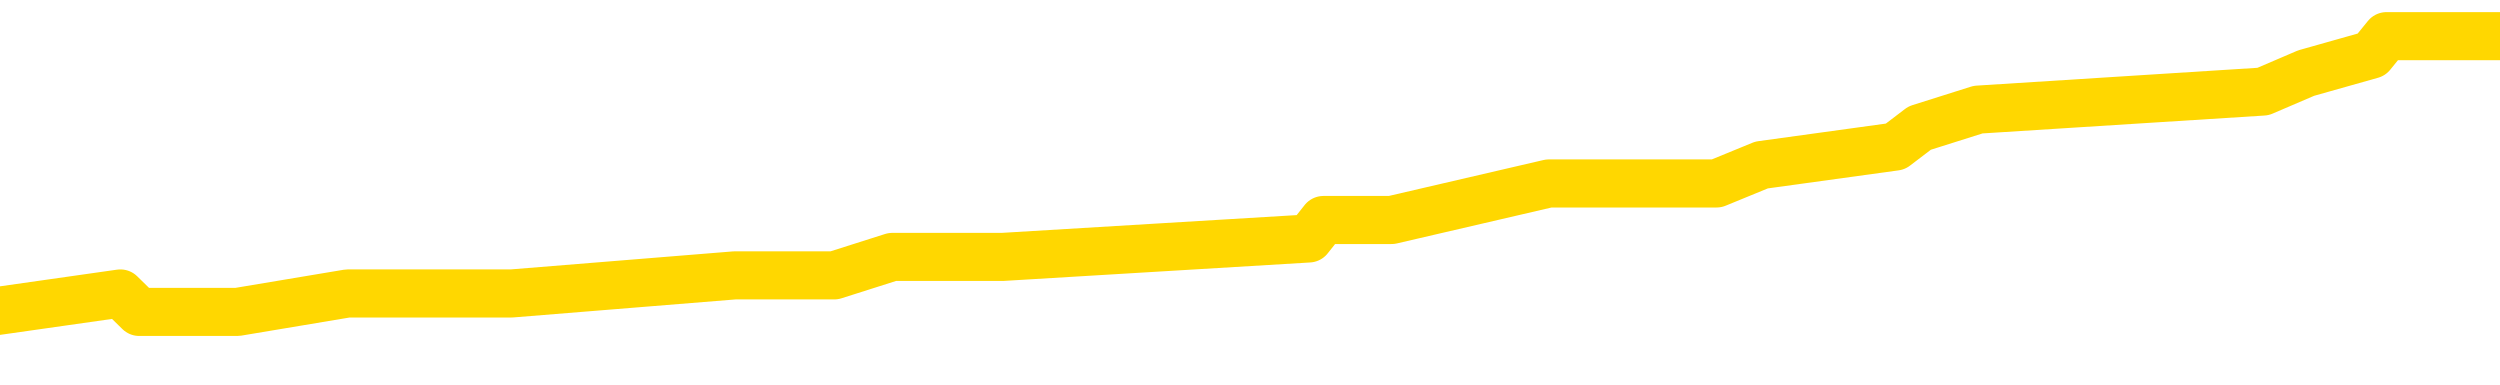 <svg xmlns="http://www.w3.org/2000/svg" version="1.1" viewBox="0 0 6500 1000">
	<path fill="none" stroke="gold" stroke-width="125" stroke-linecap="round" stroke-linejoin="round" d="M0 95888  L-602915 95888 L-602730 95840 L-602240 95744 L-601947 95696 L-601635 95601 L-601401 95553 L-601348 95457 L-601288 95362 L-601135 95314 L-601095 95218 L-600962 95171 L-600670 95123 L-600129 95123 L-599519 95075 L-599471 95075 L-598831 95027 L-598797 95027 L-598272 95027 L-598139 94979 L-597749 94884 L-597421 94788 L-597304 94693 L-597092 94597 L-596375 94597 L-595805 94549 L-595698 94549 L-595524 94501 L-595302 94406 L-594901 94358 L-594875 94262 L-593947 94167 L-593860 94071 L-593777 93976 L-593707 93880 L-593410 93832 L-593258 93737 L-591368 93784 L-591267 93784 L-591005 93784 L-590711 93832 L-590570 93737 L-590321 93737 L-590285 93689 L-590127 93641 L-589663 93545 L-589410 93498 L-589198 93402 L-588947 93354 L-588598 93306 L-587671 93211 L-587577 93115 L-587166 93067 L-585995 92972 L-584806 92924 L-584714 92828 L-584687 92733 L-584420 92637 L-584122 92542 L-583993 92446 L-583955 92350 L-583141 92350 L-582757 92398 L-581696 92446 L-581635 92446 L-581370 93402 L-580899 94310 L-580706 95218 L-580443 96127 L-580106 96079 L-579970 96031 L-579515 95983 L-578771 95935 L-578754 95888 L-578589 95792 L-578520 95792 L-578004 95744 L-576976 95744 L-576779 95696 L-576291 95649 L-575929 95601 L-575520 95601 L-575135 95649 L-573431 95649 L-573333 95649 L-573261 95649 L-573200 95649 L-573016 95601 L-572679 95601 L-572039 95553 L-571962 95505 L-571900 95505 L-571714 95457 L-571634 95457 L-571457 95410 L-571438 95362 L-571208 95362 L-570820 95314 L-569931 95314 L-569892 95266 L-569804 95218 L-569776 95123 L-568768 95075 L-568619 94979 L-568594 94932 L-568461 94884 L-568422 94836 L-567163 94788 L-567106 94788 L-566566 94740 L-566513 94740 L-566467 94740 L-566071 94693 L-565932 94645 L-565732 94597 L-565585 94597 L-565421 94597 L-565144 94645 L-564785 94645 L-564233 94597 L-563588 94549 L-563329 94454 L-563175 94406 L-562775 94358 L-562734 94310 L-562614 94262 L-562552 94310 L-562538 94310 L-562444 94310 L-562151 94262 L-562000 94071 L-561669 93976 L-561592 93880 L-561516 93832 L-561289 93689 L-561223 93593 L-560995 93498 L-560942 93402 L-560778 93354 L-559772 93306 L-559589 93259 L-559038 93211 L-558645 93115 L-558247 93067 L-557397 92972 L-557319 92924 L-556740 92876 L-556298 92876 L-556057 92828 L-555900 92828 L-555499 92733 L-555479 92733 L-555034 92685 L-554628 92637 L-554493 92542 L-554317 92446 L-554181 92350 L-553931 92255 L-552931 92207 L-552849 92159 L-552713 92111 L-552675 92064 L-551785 92016 L-551569 91968 L-551126 91920 L-551008 91872 L-550952 91825 L-550275 91825 L-550175 91777 L-550146 91777 L-548805 91729 L-548399 91681 L-548359 91633 L-547431 91586 L-547333 91538 L-547200 91490 L-546796 91442 L-546769 91394 L-546676 91347 L-546460 91299 L-546049 91203 L-544895 91108 L-544604 91012 L-544575 90916 L-543967 90869 L-543717 90773 L-543697 90725 L-542768 90677 L-542716 90582 L-542594 90534 L-542577 90438 L-542421 90391 L-542245 90295 L-542109 90247 L-542052 90199 L-541944 90152 L-541859 90104 L-541626 90056 L-541551 90008 L-541242 89960 L-541125 89913 L-540955 89865 L-540864 89817 L-540761 89817 L-540738 89769 L-540661 89769 L-540563 89673 L-540196 89626 L-540091 89578 L-539588 89530 L-539136 89482 L-539098 89434 L-539074 89387 L-539033 89339 L-538904 89291 L-538803 89243 L-538362 89195 L-538080 89148 L-537487 89100 L-537357 89052 L-537083 88956 L-536930 88909 L-536777 88861 L-536692 88765 L-536614 88717 L-536428 88670 L-536377 88670 L-536350 88622 L-536270 88574 L-536247 88526 L-535964 88431 L-535360 88335 L-534364 88287 L-534066 88239 L-533333 88192 L-533088 88144 L-532998 88096 L-532421 88048 L-531722 88000 L-530970 87953 L-530652 87905 L-530269 87809 L-530192 87761 L-529557 87714 L-529372 87666 L-529284 87666 L-529155 87666 L-528842 87618 L-528792 87570 L-528650 87522 L-528629 87475 L-527661 87427 L-527116 87379 L-526637 87379 L-526576 87379 L-526253 87379 L-526231 87331 L-526169 87331 L-525959 87283 L-525882 87236 L-525827 87188 L-525805 87140 L-525765 87092 L-525750 87044 L-524992 86997 L-524976 86949 L-524177 86901 L-524024 86853 L-523119 86805 L-522613 86758 L-522383 86662 L-522342 86662 L-522227 86614 L-522050 86566 L-521296 86614 L-521161 86566 L-520997 86519 L-520679 86471 L-520503 86375 L-519481 86280 L-519457 86184 L-519206 86136 L-518993 86041 L-518359 85993 L-518121 85897 L-518089 85802 L-517911 85706 L-517830 85610 L-517741 85563 L-517676 85467 L-517236 85371 L-517213 85324 L-516672 85276 L-516416 85228 L-515921 85180 L-515044 85132 L-515007 85085 L-514954 85037 L-514913 84989 L-514796 84941 L-514520 84893 L-514312 84798 L-514115 84702 L-514092 84607 L-514042 84511 L-514002 84463 L-513925 84415 L-513327 84320 L-513267 84272 L-513164 84224 L-513009 84176 L-512377 84129 L-511697 84081 L-511394 83985 L-511047 83937 L-510849 83890 L-510801 83794 L-510481 83746 L-509853 83698 L-509707 83651 L-509670 83603 L-509612 83555 L-509536 83459 L-509294 83459 L-509206 83412 L-509112 83364 L-508818 83316 L-508684 83268 L-508624 83220 L-508587 83125 L-508315 83125 L-507309 83077 L-507133 83029 L-507082 83029 L-506790 82981 L-506597 82886 L-506264 82838 L-505758 82790 L-505196 82695 L-505181 82599 L-505164 82551 L-505064 82456 L-504949 82360 L-504910 82264 L-504872 82217 L-504807 82217 L-504779 82169 L-504640 82217 L-504347 82217 L-504297 82217 L-504192 82217 L-503927 82169 L-503462 82121 L-503318 82121 L-503263 82025 L-503206 81978 L-503015 81930 L-502650 81882 L-502435 81882 L-502241 81882 L-502183 81882 L-502124 81786 L-501970 81739 L-501700 81691 L-501271 81930 L-501255 81930 L-501178 81882 L-501114 81834 L-500984 81500 L-500961 81452 L-500677 81404 L-500629 81356 L-500574 81308 L-500112 81260 L-500073 81260 L-500033 81213 L-499842 81165 L-499362 81117 L-498875 81069 L-498858 81021 L-498820 80974 L-498564 80926 L-498487 80830 L-498257 80782 L-498241 80687 L-497946 80591 L-497504 80543 L-497057 80496 L-496552 80448 L-496399 80400 L-496112 80352 L-496072 80257 L-495741 80209 L-495519 80161 L-495002 80065 L-494926 80018 L-494678 79922 L-494484 79826 L-494424 79779 L-493647 79731 L-493573 79731 L-493343 79683 L-493326 79683 L-493264 79635 L-493069 79587 L-492605 79587 L-492581 79540 L-492452 79540 L-491151 79540 L-491134 79540 L-491057 79492 L-490963 79492 L-490746 79492 L-490594 79444 L-490416 79492 L-490362 79540 L-490075 79587 L-490035 79587 L-489665 79587 L-489225 79587 L-489042 79587 L-488721 79540 L-488426 79540 L-487980 79444 L-487908 79396 L-487446 79301 L-487008 79253 L-486826 79205 L-485372 79109 L-485240 79062 L-484783 78966 L-484557 78918 L-484170 78823 L-483654 78727 L-482700 78631 L-481905 78536 L-481231 78488 L-480805 78392 L-480494 78345 L-480264 78201 L-479581 78058 L-479568 77914 L-479358 77723 L-479336 77675 L-479162 77580 L-478212 77532 L-477944 77436 L-477128 77389 L-476818 77293 L-476780 77245 L-476723 77150 L-476106 77102 L-475468 77006 L-473842 76958 L-473168 76911 L-472526 76911 L-472449 76911 L-472392 76911 L-472357 76911 L-472328 76863 L-472216 76767 L-472199 76719 L-472176 76672 L-472022 76624 L-471969 76528 L-471891 76480 L-471772 76433 L-471674 76385 L-471557 76337 L-471287 76241 L-471017 76194 L-471000 76098 L-470800 76050 L-470653 75955 L-470426 75907 L-470292 75859 L-469984 75811 L-469924 75763 L-469571 75668 L-469222 75620 L-469121 75572 L-469057 75477 L-468997 75429 L-468612 75333 L-468231 75285 L-468127 75238 L-467867 75190 L-467596 75094 L-467437 75046 L-467404 74999 L-467342 74951 L-467201 74903 L-467017 74855 L-466972 74807 L-466684 74807 L-466668 74760 L-466435 74760 L-466374 74712 L-466336 74712 L-465756 74664 L-465622 74616 L-465599 74425 L-465581 74090 L-465563 73708 L-465547 73326 L-465523 72943 L-465507 72656 L-465485 72322 L-465469 71987 L-465446 71796 L-465429 71605 L-465407 71461 L-465390 71366 L-465341 71222 L-465269 71079 L-465235 70840 L-465211 70649 L-465175 70457 L-465134 70266 L-465097 70171 L-465081 69979 L-465057 69836 L-465020 69740 L-465003 69597 L-464980 69501 L-464962 69406 L-464943 69310 L-464927 69215 L-464898 69071 L-464872 68928 L-464827 68880 L-464810 68784 L-464768 68737 L-464720 68641 L-464650 68545 L-464634 68450 L-464618 68354 L-464556 68306 L-464517 68259 L-464478 68211 L-464312 68163 L-464247 68115 L-464231 68067 L-464186 67972 L-464128 67924 L-463915 67876 L-463882 67828 L-463840 67781 L-463762 67733 L-463224 67685 L-463146 67637 L-463042 67542 L-462953 67494 L-462777 67446 L-462426 67398 L-462270 67350 L-461833 67303 L-461676 67255 L-461546 67207 L-460842 67111 L-460641 67064 L-459681 66968 L-459198 66920 L-459099 66920 L-459007 66872 L-458762 66825 L-458689 66777 L-458246 66681 L-458150 66633 L-458135 66586 L-458118 66538 L-458094 66490 L-457628 66442 L-457411 66394 L-457271 66347 L-456977 66299 L-456889 66251 L-456847 66203 L-456818 66155 L-456645 66108 L-456586 66060 L-456510 66012 L-456429 65964 L-456360 65964 L-456050 65916 L-455965 65869 L-455751 65821 L-455716 65773 L-455033 65725 L-454934 65677 L-454729 65630 L-454683 65582 L-454404 65534 L-454342 65486 L-454325 65391 L-454247 65343 L-453939 65247 L-453914 65199 L-453861 65104 L-453838 65056 L-453715 65008 L-453580 64913 L-453335 64865 L-453210 64865 L-452563 64817 L-452547 64817 L-452522 64817 L-452342 64721 L-452266 64673 L-452174 64626 L-451746 64578 L-451330 64530 L-450937 64434 L-450859 64387 L-450840 64339 L-450476 64291 L-450240 64243 L-450012 64195 L-449699 64148 L-449621 64100 L-449540 64004 L-449362 63909 L-449346 63861 L-449081 63765 L-449001 63717 L-448771 63670 L-448545 63622 L-448229 63622 L-448054 63574 L-447693 63574 L-447301 63526 L-447232 63431 L-447168 63383 L-447027 63287 L-446976 63239 L-446874 63144 L-446372 63096 L-446175 63048 L-445928 63000 L-445743 62953 L-445443 62905 L-445367 62857 L-445201 62761 L-444317 62714 L-444288 62618 L-444165 62522 L-443586 62475 L-443508 62427 L-442795 62427 L-442483 62427 L-442270 62427 L-442253 62427 L-441867 62427 L-441342 62331 L-440895 62283 L-440566 62236 L-440413 62188 L-440087 62188 L-439909 62140 L-439827 62140 L-439621 62044 L-439446 61997 L-438517 61949 L-437627 61901 L-437588 61853 L-437360 61853 L-436981 61805 L-436194 61758 L-435959 61710 L-435883 61662 L-435526 61614 L-434954 61519 L-434687 61471 L-434301 61423 L-434197 61423 L-434027 61423 L-433409 61423 L-433197 61423 L-432889 61423 L-432836 61375 L-432709 61327 L-432656 61280 L-432536 61232 L-432200 61136 L-431241 61088 L-431110 60993 L-430908 60945 L-430277 60897 L-429965 60849 L-429552 60802 L-429524 60754 L-429379 60706 L-428959 60658 L-427626 60658 L-427579 60610 L-427451 60515 L-427434 60467 L-426856 60371 L-426650 60324 L-426621 60276 L-426580 60228 L-426522 60180 L-426485 60132 L-426406 60085 L-426264 60037 L-425809 59989 L-425691 59941 L-425406 59893 L-425033 59846 L-424937 59798 L-424610 59750 L-424256 59702 L-424086 59654 L-424038 59607 L-423929 59559 L-423840 59511 L-423812 59463 L-423736 59368 L-423433 59320 L-423399 59224 L-423327 59176 L-422959 59129 L-422624 59081 L-422543 59081 L-422323 59033 L-422152 58985 L-422124 58937 L-421627 58890 L-421078 58794 L-420197 58746 L-420099 58651 L-420022 58603 L-419747 58555 L-419500 58459 L-419426 58412 L-419364 58316 L-419246 58268 L-419203 58220 L-419093 58173 L-419016 58077 L-418316 58029 L-418070 57981 L-418030 57934 L-417874 57886 L-417275 57886 L-417048 57886 L-416956 57886 L-416481 57886 L-415883 57790 L-415364 57742 L-415343 57695 L-415197 57647 L-414877 57647 L-414335 57647 L-414103 57647 L-413933 57647 L-413446 57599 L-413219 57551 L-413134 57503 L-412788 57456 L-412462 57456 L-411939 57408 L-411611 57360 L-411011 57312 L-410813 57217 L-410761 57169 L-410721 57121 L-410440 57073 L-409755 56978 L-409445 56930 L-409420 56834 L-409229 56786 L-409006 56739 L-408920 56691 L-408256 56595 L-408232 56547 L-408010 56452 L-407680 56404 L-407328 56308 L-407123 56260 L-406891 56165 L-406633 56117 L-406443 56021 L-406396 55974 L-406169 55926 L-406134 55878 L-405978 55830 L-405764 55782 L-405590 55735 L-405499 55687 L-405222 55639 L-404978 55591 L-404663 55543 L-404237 55543 L-404199 55543 L-403716 55543 L-403483 55543 L-403271 55496 L-403045 55448 L-402495 55448 L-402248 55400 L-401414 55400 L-401358 55352 L-401336 55304 L-401178 55257 L-400717 55209 L-400676 55161 L-400336 55065 L-400203 55018 L-399980 54970 L-399408 54922 L-398936 54874 L-398741 54826 L-398549 54779 L-398359 54731 L-398257 54683 L-397889 54635 L-397843 54587 L-397761 54540 L-396468 54492 L-396420 54444 L-396151 54444 L-396006 54444 L-395455 54444 L-395338 54396 L-395257 54348 L-394897 54301 L-394674 54253 L-394392 54205 L-394063 54109 L-393555 54062 L-393443 54014 L-393364 53966 L-393200 53918 L-392905 53918 L-392437 53918 L-392240 53966 L-392190 53966 L-391540 53918 L-391418 53870 L-390964 53870 L-390928 53823 L-390460 53775 L-390349 53727 L-390333 53679 L-390117 53679 L-389936 53631 L-389404 53631 L-388374 53631 L-388175 53584 L-387717 53536 L-386769 53440 L-386670 53392 L-386316 53297 L-386255 53249 L-386241 53201 L-386205 53153 L-385836 53106 L-385716 53058 L-385474 53010 L-385310 52962 L-385123 52914 L-385002 52867 L-383931 52771 L-383073 52723 L-382861 52628 L-382764 52580 L-382590 52484 L-382256 52436 L-382185 52389 L-382127 52341 L-381951 52341 L-381563 52293 L-381327 52245 L-381216 52197 L-381099 52150 L-380118 52102 L-380093 52054 L-379498 51958 L-379466 51958 L-379317 51911 L-379033 51863 L-378121 51863 L-377175 51863 L-377022 51815 L-376920 51815 L-376788 51767 L-376645 51719 L-376619 51672 L-376504 51624 L-376286 51576 L-375604 51528 L-375475 51480 L-375172 51433 L-374932 51337 L-374599 51289 L-373961 51241 L-373618 51146 L-373556 51098 L-373401 51098 L-372479 51098 L-372009 51098 L-371965 51098 L-371952 51050 L-371911 51002 L-371889 50955 L-371862 50907 L-371718 50859 L-371296 50811 L-370960 50811 L-370769 50763 L-370341 50763 L-370153 50716 L-369764 50620 L-369230 50572 L-368857 50524 L-368835 50524 L-368585 50477 L-368467 50429 L-368391 50381 L-368256 50333 L-368216 50285 L-368136 50238 L-367742 50190 L-367246 50142 L-367134 50046 L-366961 49999 L-366653 49951 L-366205 49903 L-365882 49855 L-365740 49760 L-365313 49664 L-365159 49568 L-365104 49473 L-364290 49425 L-364271 49377 L-363899 49329 L-363842 49329 L-362713 49282 L-362645 49282 L-362087 49234 L-361892 49186 L-361756 49138 L-361522 49090 L-361175 49043 L-361141 48947 L-361106 48899 L-361037 48804 L-360688 48756 L-360516 48708 L-360031 48660 L-360015 48612 L-359690 48565 L-359532 48517 L-358391 48421 L-358367 48373 L-358175 48278 L-357981 48230 L-357731 48182 L-357714 48134 L-356694 48086 L-356396 48039 L-356321 47991 L-356185 47895 L-356009 47847 L-355432 47752 L-355217 47704 L-355153 47656 L-355022 47608 L-354985 47513 L-354462 47465 L-354324 66299 L-354310 66299 L-354287 66299 L-354266 66299 L-354039 47417 L-353263 47417 L-353222 47417 L-352854 47417 L-352776 47369 L-352724 47322 L-352051 47274 L-351308 47226 L-350883 47226 L-350436 47178 L-349374 47130 L-349062 47035 L-348652 47035 L-348580 46987 L-348056 46987 L-347961 46987 L-347944 46987 L-347499 46939 L-347313 46844 L-346533 46748 L-345861 46700 L-345449 46557 L-345217 46461 L-345076 46413 L-344995 46318 L-344974 46270 L-344898 46270 L-344770 46222 L-344453 46270 L-344229 46270 L-343904 46222 L-343842 46222 L-343472 46222 L-343439 46222 L-343230 46222 L-342562 46222 L-342485 46222 L-342327 46127 L-342216 46127 L-341890 46079 L-341735 46031 L-341394 46031 L-341337 45935 L-340999 45840 L-340795 45792 L-340742 45696 L-339366 45649 L-339236 45601 L-338803 45553 L-338482 45505 L-337655 45410 L-337531 45362 L-336800 45266 L-336645 45171 L-336604 45123 L-336550 45075 L-336527 45027 L-336413 44979 L-336117 44932 L-335827 44884 L-335772 44836 L-335652 44788 L-335621 44740 L-335522 44693 L-335078 44693 L-334926 44645 L-334091 44645 L-333549 44597 L-333214 44597 L-333199 44549 L-333123 44501 L-333007 44454 L-332812 44406 L-332548 44358 L-331713 44310 L-331617 44262 L-331095 44215 L-331054 44167 L-330954 44119 L-330126 44119 L-329991 44071 L-329652 44071 L-329098 44023 L-328719 43976 L-328556 43928 L-328246 43880 L-327433 43832 L-327127 43784 L-326859 43784 L-326537 43784 L-326216 43832 L-325941 43832 L-325112 43737 L-325017 43689 L-324925 43545 L-324820 43402 L-324433 43259 L-323953 43163 L-323937 43115 L-323818 43067 L-323450 42972 L-323355 42924 L-322521 42828 L-322444 42781 L-322145 42733 L-322054 42685 L-321647 42589 L-321537 42494 L-320837 42446 L-320364 42398 L-320304 42350 L-320085 42255 L-319812 42207 L-319699 42159 L-318671 42111 L-318285 42064 L-318265 42016 L-317932 41968 L-317687 41920 L-317254 41872 L-317144 41825 L-317026 41777 L-316575 41681 L-315984 41633 L-315648 41586 L-313755 41538 L-313641 41442 L-313429 41394 L-312111 41347 L-312004 30591 L-311939 19979 L-311902 10180 L-311840 10180 L-311341 20840 L-310666 31356 L-310644 41060 L-310374 40964 L-309405 40964 L-308716 40916 L-308554 40869 L-308013 40821 L-307924 40773 L-306904 40725 L-305957 40630 L-305591 40677 L-305488 40725 L-304900 40725 L-304841 40725 L-304740 40677 L-304300 40582 L-304192 40534 L-303751 40486 L-302751 40343 L-302494 40199 L-302392 40056 L-302261 39960 L-301895 39865 L-301314 39769 L-301283 39721 L-300967 39673 L-298985 39626 L-298869 39578 L-298801 39578 L-298442 39530 L-296824 39482 L-296646 39482 L-296502 39482 L-295680 39530 L-295627 39578 L-295572 39578 L-295138 39578 L-294158 39626 L-294084 39626 L-292999 39578 L-292786 39578 L-292070 39482 L-291681 39434 L-291463 39339 L-291143 39243 L-290649 39148 L-290522 39100 L-290293 39004 L-290060 38909 L-290001 38861 L-289712 38813 L-289440 38717 L-288410 38670 L-286745 38622 L-286325 38574 L-286188 38526 L-286032 38526 L-285727 38478 L-285499 38383 L-285340 38335 L-285181 38239 L-285012 38144 L-284964 38096 L-284911 38048 L-284889 38048 L-284503 38000 L-284254 38000 L-283983 38000 L-283822 38000 L-283733 38000 L-282074 38000 L-281909 38048 L-281529 38000 L-281069 38000 L-280459 37905 L-279366 37857 L-278935 37809 L-278904 37761 L-278841 37714 L-278824 37666 L-277120 37618 L-277078 37570 L-276612 37522 L-276425 37475 L-276393 37379 L-275797 37331 L-275748 37283 L-275425 37236 L-275374 37188 L-275164 37140 L-275146 37092 L-274880 36997 L-274827 36949 L-274358 36901 L-273847 36805 L-273769 36805 L-273475 36758 L-273458 36710 L-273420 36662 L-273348 36614 L-273191 36566 L-272245 36566 L-272189 36566 L-271668 36566 L-271475 36519 L-271374 36519 L-271149 36471 L-270639 36471 L-270251 37761 L-270181 37761 L-269833 37714 L-269476 37666 L-268347 36280 L-268295 36184 L-268069 36136 L-268036 36088 L-267911 35993 L-267812 35993 L-267547 35993 L-266807 36041 L-266228 36041 L-265935 36041 L-265229 36041 L-265050 35993 L-265027 35993 L-264391 35945 L-264080 35897 L-263683 35897 L-263654 35849 L-263633 35802 L-263479 35754 L-262794 35754 L-262777 35754 L-262438 35754 L-262165 35706 L-262128 35658 L-262072 35563 L-262050 35515 L-261978 35467 L-261646 35419 L-261540 35371 L-261511 35276 L-261313 35228 L-261160 35180 L-260292 35132 L-259729 35037 L-259713 35037 L-259612 34989 L-259510 35037 L-259363 35037 L-259285 35037 L-259247 34989 L-259192 34941 L-259118 34893 L-258974 34846 L-258492 34846 L-258087 34798 L-257221 34846 L-257201 34846 L-256943 34846 L-256867 34846 L-256838 34798 L-256827 34702 L-256810 34654 L-256517 34607 L-256478 34559 L-256406 34511 L-256332 34463 L-256127 34415 L-255967 34272 L-255666 34129 L-255588 33937 L-255571 33794 L-255355 33698 L-255124 33698 L-255014 33746 L-254644 33794 L-254486 33794 L-254254 33794 L-254086 33794 L-253941 33746 L-253809 33698 L-252533 33603 L-252129 33507 L-252069 33459 L-251952 33364 L-251527 33316 L-251511 33220 L-251449 33173 L-251176 33077 L-251064 33029 L-250781 32934 L-250504 32886 L-250079 32790 L-250057 32742 L-249978 32695 L-249853 32647 L-249266 32599 L-248875 32551 L-248540 32503 L-247950 32456 L-247848 32456 L-247678 32408 L-247541 32408 L-246714 32360 L-245528 32312 L-245492 32264 L-245437 32264 L-245216 32217 L-245011 32217 L-244857 32217 L-244600 32169 L-244524 32121 L-243981 32073 L-243944 32025 L-243696 31978 L-243308 31930 L-242482 31882 L-242124 31834 L-241814 31834 L-241556 31786 L-241332 31739 L-240926 31691 L-240809 31643 L-240626 31595 L-240573 31595 L-240384 31547 L-240214 31500 L-240185 31452 L-239904 31404 L-239594 31356 L-239456 31308 L-239146 31260 L-238952 31260 L-238937 31213 L-238218 31213 L-238084 31117 L-237786 31069 L-237696 31021 L-237095 31021 L-237057 30974 L-236979 30926 L-236358 30878 L-236207 30782 L-236166 30735 L-235855 30687 L-235664 30639 L-235471 30543 L-235415 30448 L-235106 30400 L-235054 30352 L-234999 30400 L-234974 30400 L-234849 30400 L-234038 30352 L-233962 30304 L-233421 30257 L-233152 30209 L-232493 30161 L-231585 30113 L-231344 30065 L-230812 30018 L-230595 29970 L-229487 30018 L-229437 30018 L-228661 30018 L-228114 29970 L-228002 29922 L-227850 29826 L-227794 29779 L-227629 29731 L-227252 29683 L-226804 29635 L-226749 29587 L-226595 29540 L-225915 29492 L-225695 29444 L-225177 29396 L-224328 29301 L-224312 29253 L-222521 29205 L-221967 29157 L-221850 29109 L-220844 29062 L-220807 29014 L-220574 29014 L-220482 29014 L-220442 29014 L-220110 28966 L-219758 28918 L-219493 28823 L-219206 28775 L-218895 28679 L-218641 28584 L-218548 28536 L-218057 28488 L-217850 28440 L-217285 28392 L-217170 28440 L-216819 28392 L-216768 28392 L-216727 28392 L-216124 28297 L-215390 28201 L-214809 28106 L-214573 28010 L-214033 27867 L-213881 27771 L-213379 27723 L-213169 27628 L-213146 27628 L-213087 27580 L-212125 27580 L-211947 27532 L-211505 27484 L-211481 27389 L-211326 27341 L-211244 27341 L-211094 27389 L-210447 27389 L-210397 27341 L-209277 27293 L-208293 27245 L-208232 27197 L-207511 27150 L-206646 27102 L-206267 27054 L-206049 27054 L-205289 27006 L-205237 26958 L-204928 26863 L-204077 26863 L-203883 26815 L-203707 26767 L-203482 26767 L-203356 26719 L-203164 26719 L-202931 26672 L-202762 26719 L-202475 26672 L-202196 26672 L-202113 26624 L-201942 26576 L-201926 26480 L-201772 26433 L-201732 26385 L-200957 26337 L-200880 26337 L-200648 26241 L-200221 26194 L-199876 26146 L-199293 26098 L-199024 26098 L-198765 26098 L-198636 26002 L-198619 25955 L-198505 25907 L-198482 25859 L-198248 25811 L-198212 25763 L-196895 25763 L-196840 25716 L-196161 25620 L-195588 25620 L-195463 25620 L-195310 25620 L-195233 25620 L-194921 25524 L-194648 25477 L-194559 25381 L-194457 25381 L-193529 25333 L-193453 25333 L-193089 25333 L-193064 25285 L-193028 25238 L-192252 25142 L-192160 25094 L-192020 25046 L-191619 24999 L-191357 24999 L-191114 25046 L-190899 24999 L-190819 24999 L-190743 24999 L-190666 24999 L-190479 25046 L-190413 25046 L-190163 25046 L-190108 24999 L-189971 24951 L-189891 24855 L-189778 24807 L-189555 24760 L-189390 24712 L-189349 24664 L-189180 24616 L-188809 24568 L-188794 24521 L-188678 24473 L-187957 24425 L-187921 24377 L-187788 24377 L-187440 24329 L-187029 24329 L-186993 24329 L-186915 24282 L-186876 24234 L-186512 24186 L-186307 24138 L-186292 24090 L-185947 24043 L-185599 24043 L-185273 24043 L-185171 23995 L-185018 23995 L-184824 23947 L-184592 23947 L-184500 23947 L-184344 23947 L-184267 23947 L-184226 23899 L-184113 23851 L-184089 23804 L-183839 23804 L-183700 23708 L-183122 23565 L-182294 23469 L-181806 23373 L-181685 23326 L-181646 23278 L-181633 23230 L-181481 23134 L-181380 23039 L-181147 22991 L-180757 22895 L-180453 22847 L-180437 22800 L-180266 22752 L-180028 22656 L-179431 22656 L-178827 22608 L-178788 22608 L-178747 22608 L-178594 22561 L-178541 22513 L-178479 22465 L-178410 22417 L-178356 22322 L-178331 22274 L-178284 22226 L-178189 22130 L-178052 22083 L-177899 22035 L-177767 21987 L-177726 21987 L-177690 21939 L-177628 21891 L-177355 21796 L-177041 21748 L-177000 21652 L-176915 21605 L-176737 21557 L-176500 21509 L-176142 21461 L-176112 21413 L-175543 21366 L-175420 21318 L-175184 21270 L-175162 21270 L-174880 21222 L-174595 21222 L-174339 21222 L-173767 21174 L-173471 21127 L-173395 21079 L-172696 21031 L-172618 20983 L-172583 20935 L-172557 20888 L-172505 20792 L-172311 20744 L-172171 20649 L-172135 20601 L-172095 20553 L-171499 20505 L-171267 20457 L-170984 20792 L-170929 21079 L-170855 21413 L-170777 21700 L-170541 21605 L-170297 21557 L-170162 21509 L-170055 21461 L-169975 21413 L-169588 21318 L-169461 21270 L-169309 21222 L-169271 21174 L-169125 21127 L-168903 21079 L-168730 21031 L-168661 20983 L-167839 20888 L-167823 20888 L-167528 20840 L-166741 20792 L-166431 20792 L-166285 20744 L-166057 20696 L-165856 20601 L-164919 20553 L-164882 20505 L-164859 20457 L-164819 20362 L-164550 20314 L-163953 20266 L-163890 20218 L-163854 20171 L-163837 20123 L-163142 20123 L-162941 20123 L-162909 20123 L-162576 20123 L-162468 20075 L-161843 19979 L-161339 19932 L-161302 19836 L-160860 19836 L-160763 19788 L-160605 19788 L-160291 19788 L-160279 19788 L-159839 19836 L-159357 19884 L-159228 19884 L-158908 19884 L-158840 19836 L-158535 19836 L-158360 19788 L-158166 19740 L-157923 19645 L-157725 19549 L-157700 19454 L-157122 19406 L-157052 19358 L-156642 19310 L-156588 19262 L-156542 19215 L-156178 19167 L-156031 19119 L-155826 19071 L-155730 19071 L-155575 19023 L-155513 18976 L-155365 18880 L-155265 18832 L-154708 18832 L-154686 18928 L-154514 18976 L-153972 19023 L-153911 19023 L-153857 18928 L-153828 18832 L-153757 18784 L-153741 18689 L-153677 18641 L-153641 18545 L-153486 18498 L-153160 18450 L-152594 18402 L-152580 18354 L-152518 18259 L-152416 18163 L-152370 18163 L-152127 18115 L-151705 18115 L-151551 18115 L-149809 18020 L-149267 17972 L-148324 17924 L-147915 17876 L-147373 17781 L-147177 17733 L-147008 17685 L-146713 17637 L-146598 17589 L-146583 17589 L-146428 17542 L-146288 17494 L-146212 17398 L-146080 17398 L-145732 17398 L-145361 17446 L-144763 17446 L-144587 17446 L-144431 17398 L-144162 17350 L-144011 17350 L-143720 17494 L-143696 17589 L-143613 17685 L-143385 17781 L-142686 17733 L-142559 17685 L-142128 17637 L-142034 17589 L-140829 17589 L-140780 17542 L-140486 17542 L-140083 17494 L-139807 17398 L-139788 17350 L-139670 17303 L-139594 17255 L-139412 17207 L-138932 17159 L-138481 17064 L-138071 17016 L-138040 16968 L-137622 16920 L-137508 16920 L-137390 16920 L-137375 16920 L-137180 16872 L-137159 16777 L-136927 16729 L-136483 16681 L-136164 16586 L-135699 16586 L-135534 16538 L-135379 16490 L-135223 16490 L-134770 16490 L-134451 16490 L-134396 16538 L-134025 16538 L-133987 16586 L-133660 16586 L-133544 16538 L-133445 16490 L-133119 16394 L-132732 16347 L-132471 16299 L-132113 16203 L-131856 16155 L-129686 16108 L-129637 16060 L-129614 16012 L-129203 16012 L-129141 16012 L-129071 16060 L-128840 16060 L-128529 16012 L-128226 15916 L-128182 15869 L-127874 15821 L-127741 15773 L-127524 15725 L-126812 15677 L-126657 15677 L-126519 15630 L-126370 15630 L-126349 15630 L-126155 15582 L-126129 15534 L-126038 15486 L-126016 15438 L-126000 15391 L-125900 15343 L-124971 15295 L-124513 15295 L-123421 15199 L-122999 15199 L-122595 15152 L-122556 15104 L-122303 15056 L-121528 14960 L-121512 14913 L-121487 14865 L-121294 14817 L-120558 14769 L-120289 14721 L-120248 14673 L-119849 14578 L-119824 14530 L-119035 14482 L-118355 14434 L-116984 14387 L-116714 14339 L-116665 14291 L-116128 14195 L-116095 14148 L-115993 14052 L-115669 14004 L-115590 13956 L-115321 13956 L-114408 13909 L-114270 13909 L-114021 13813 L-113475 13813 L-113053 13765 L-112860 13717 L-112845 13717 L-112707 13622 L-112613 13574 L-112486 13526 L-112226 13478 L-112201 13383 L-112110 13335 L-111800 13287 L-111739 13239 L-111622 13239 L-111273 13239 L-110462 13239 L-110231 13144 L-109402 13144 L-109170 13048 L-108953 13000 L-108434 13000 L-107796 12953 L-107380 12905 L-107058 12857 L-106577 12809 L-106151 12809 L-106090 12761 L-105742 12761 L-105701 12714 L-105687 12666 L-105588 12570 L-105542 12570 L-105057 12522 L-104256 12522 L-103921 12522 L-102840 12475 L-102360 12427 L-102337 12379 L-102197 12331 L-101641 12283 L-100945 12236 L-100636 12188 L-100414 12140 L-100309 12092 L-100207 11997 L-99535 11949 L-99441 11901 L-99419 11901 L-99342 11853 L-99164 11853 L-98992 11853 L-98811 11805 L-98798 11758 L-98722 11710 L-98557 11662 L-98042 11614 L-98027 11566 L-97886 11566 L-97524 11519 L-97499 11519 L-97369 11471 L-97344 11423 L-96982 11375 L-96457 11280 L-96363 11232 L-96147 11136 L-96054 11088 L-96029 11041 L-95565 10993 L-95488 10993 L-95086 10945 L-94635 10945 L-93384 10897 L-93345 10849 L-92913 10802 L-92880 10754 L-92161 10706 L-91985 10658 L-91850 10610 L-91543 10563 L-91488 10515 L-91463 10419 L-91447 10324 L-91272 10276 L-91083 10228 L-90575 10228 L-90201 9846 L-89863 9415 L-89824 9033 L-89105 8698 L-89012 8651 L-88973 8603 L-88432 8603 L-88408 8555 L-88006 8507 L-87580 8459 L-87309 8459 L-87130 8412 L-86884 8316 L-86860 8268 L-86804 8173 L-86187 8125 L-85684 8077 L-85297 8077 L-84678 8125 L-84462 8125 L-84307 8173 L-83015 8077 L-82915 8029 L-82473 7934 L-82142 7886 L-81841 7790 L-81599 7742 L-80864 7647 L-80285 7599 L-79455 7551 L-79355 7503 L-78797 7456 L-78659 7408 L-77018 7360 L-76957 7360 L-76863 7360 L-75896 7360 L-75718 7312 L-75431 7312 L-75214 7312 L-75135 7264 L-74864 7264 L-74749 7217 L-74596 7169 L-74285 7121 L-74207 7073 L-74116 7073 L-74039 7025 L-73922 7025 L-73743 6978 L-73651 6930 L-73613 6882 L-73110 6882 L-72891 6834 L-72762 6834 L-72607 6786 L-72552 6739 L-72428 6739 L-72043 6691 L-71534 6643 L-71462 6595 L-70982 6547 L-70905 6500 L-70804 6500 L-70571 6452 L-70106 6452 L-69876 6452 L-69860 6452 L-69628 6452 L-69473 6452 L-69412 6452 L-69218 6404 L-68948 6308 L-68196 6260 L-67243 6260 L-67207 6213 L-66982 6213 L-66542 6213 L-66262 6117 L-65913 6069 L-64844 6021 L-63916 6021 L-63785 6021 L-63739 6021 L-63669 5974 L-63515 5974 L-63437 5878 L-63264 5782 L-62829 5687 L-62625 5639 L-62564 5543 L-61982 5496 L-61828 5400 L-61712 5352 L-61672 5304 L-61502 5257 L-61365 5209 L-61155 5113 L-61077 5065 L-61054 5018 L-60845 4922 L-60435 4874 L-60411 4826 L-60187 4779 L-60042 4731 L-60007 4683 L-59994 4635 L-59971 4587 L-59738 4540 L-59553 4492 L-59335 4444 L-59310 4396 L-58621 4348 L-58517 4301 L-58482 4253 L-58461 4205 L-58267 4157 L-58214 4109 L-58097 4014 L-58015 4014 L-57904 3966 L-57590 3918 L-57130 3870 L-56875 3823 L-56641 3727 L-56511 3679 L-56159 3631 L-56100 3584 L-55947 3536 L-55375 3440 L-55288 3392 L-55135 3297 L-54839 3201 L-54469 3106 L-54166 3010 L-54089 2962 L-53685 2914 L-53516 2914 L-53372 2914 L-52832 2914 L-52772 2914 L-52756 2819 L-52590 2771 L-52384 2723 L-52309 2723 L-52216 2675 L-51807 2628 L-51791 2580 L-51767 2580 L-51574 2532 L-51498 2962 L-51327 3392 L-51265 3775 L-51249 4205 L-50735 4157 L-50514 4109 L-49895 4014 L-49641 3966 L-49447 3918 L-49408 3870 L-49334 3870 L-49269 3870 L-48619 3870 L-48580 3918 L-48406 3918 L-48340 3918 L-47666 3918 L-47277 3823 L-47015 3775 L-46777 3727 L-46699 3631 L-46684 3536 L-46482 3488 L-46111 3392 L-45886 3345 L-45250 3297 L-45230 3297 L-44843 3249 L-44749 3249 L-44691 3201 L-44415 3153 L-44106 3153 L-44029 3106 L-43177 3153 L-42835 3392 L-42398 3679 L-41964 3918 L-41469 4157 L-41319 4109 L-41051 4157 L-39813 4205 L-39756 4301 L-37992 4348 L-37802 4301 L-36792 4253 L-36641 4205 L-36265 4301 L-35944 4396 L-35339 4492 L-35269 4587 L-35092 4540 L-34264 4492 L-34125 4444 L-33738 4396 L-33554 4348 L-33510 4301 L-33390 4253 L-33180 4205 L-32733 4109 L-32385 4062 L-32253 4014 L-31844 3966 L-31493 3966 L-31208 3918 L-31015 3870 L-30860 3870 L-30696 3823 L-30628 3775 L-30528 3775 L-30294 3727 L-30178 3727 L-30125 3679 L-29583 3679 L-29119 3631 L-27937 3631 L-27803 3631 L-27779 3631 L-27726 3631 L-27058 3631 L-26024 3536 L-25830 3488 L-25650 3440 L-25499 3440 L-25458 3392 L-25443 3392 L-25381 3345 L-25056 3297 L-23896 3249 L-23702 3201 L-23525 3153 L-22411 3106 L-21551 3058 L-21445 3058 L-20971 3010 L-20779 3010 L-18457 2962 L-18379 2914 L-18258 2819 L-18224 2771 L-18186 2675 L-18092 2532 L-17876 2436 L-17295 2341 L-16909 2293 L-16136 2245 L-16058 2197 L-15361 2197 L-14819 2197 L-14778 2150 L-14648 2150 L-14184 2102 L-14146 2054 L-14011 2006 L-13643 1958 L-13613 1911 L-13463 1911 L-13062 1863 L-11238 1911 L-10431 1863 L-9713 1863 L-9696 1863 L-9382 1767 L-8821 1719 L-8319 1672 L-7800 1624 L-7779 1576 L-6035 1528 L-5866 1480 L-5670 1433 L-4776 1385 L-4258 1289 L-4047 1241 L-3790 1194 L-3080 1146 L-2130 1098 L-1472 1050 L-1432 955 L-1146 907 L-1063 859 L-968 859 L-836 811 L-759 811 L-24 811 L313 763 L362 811 L617 811 L904 763 L1330 763 L1910 716 L2169 716 L2320 668 L2568 668 L2606 668 L3403 620 L3441 572 L3618 572 L4027 477 L4256 477 L4332 477 L4463 477 L4580 429 L4928 381 L4991 333 L5143 285 L5884 238 L5996 190 L6166 142 L6205 94 L6500 94" />
</svg>
